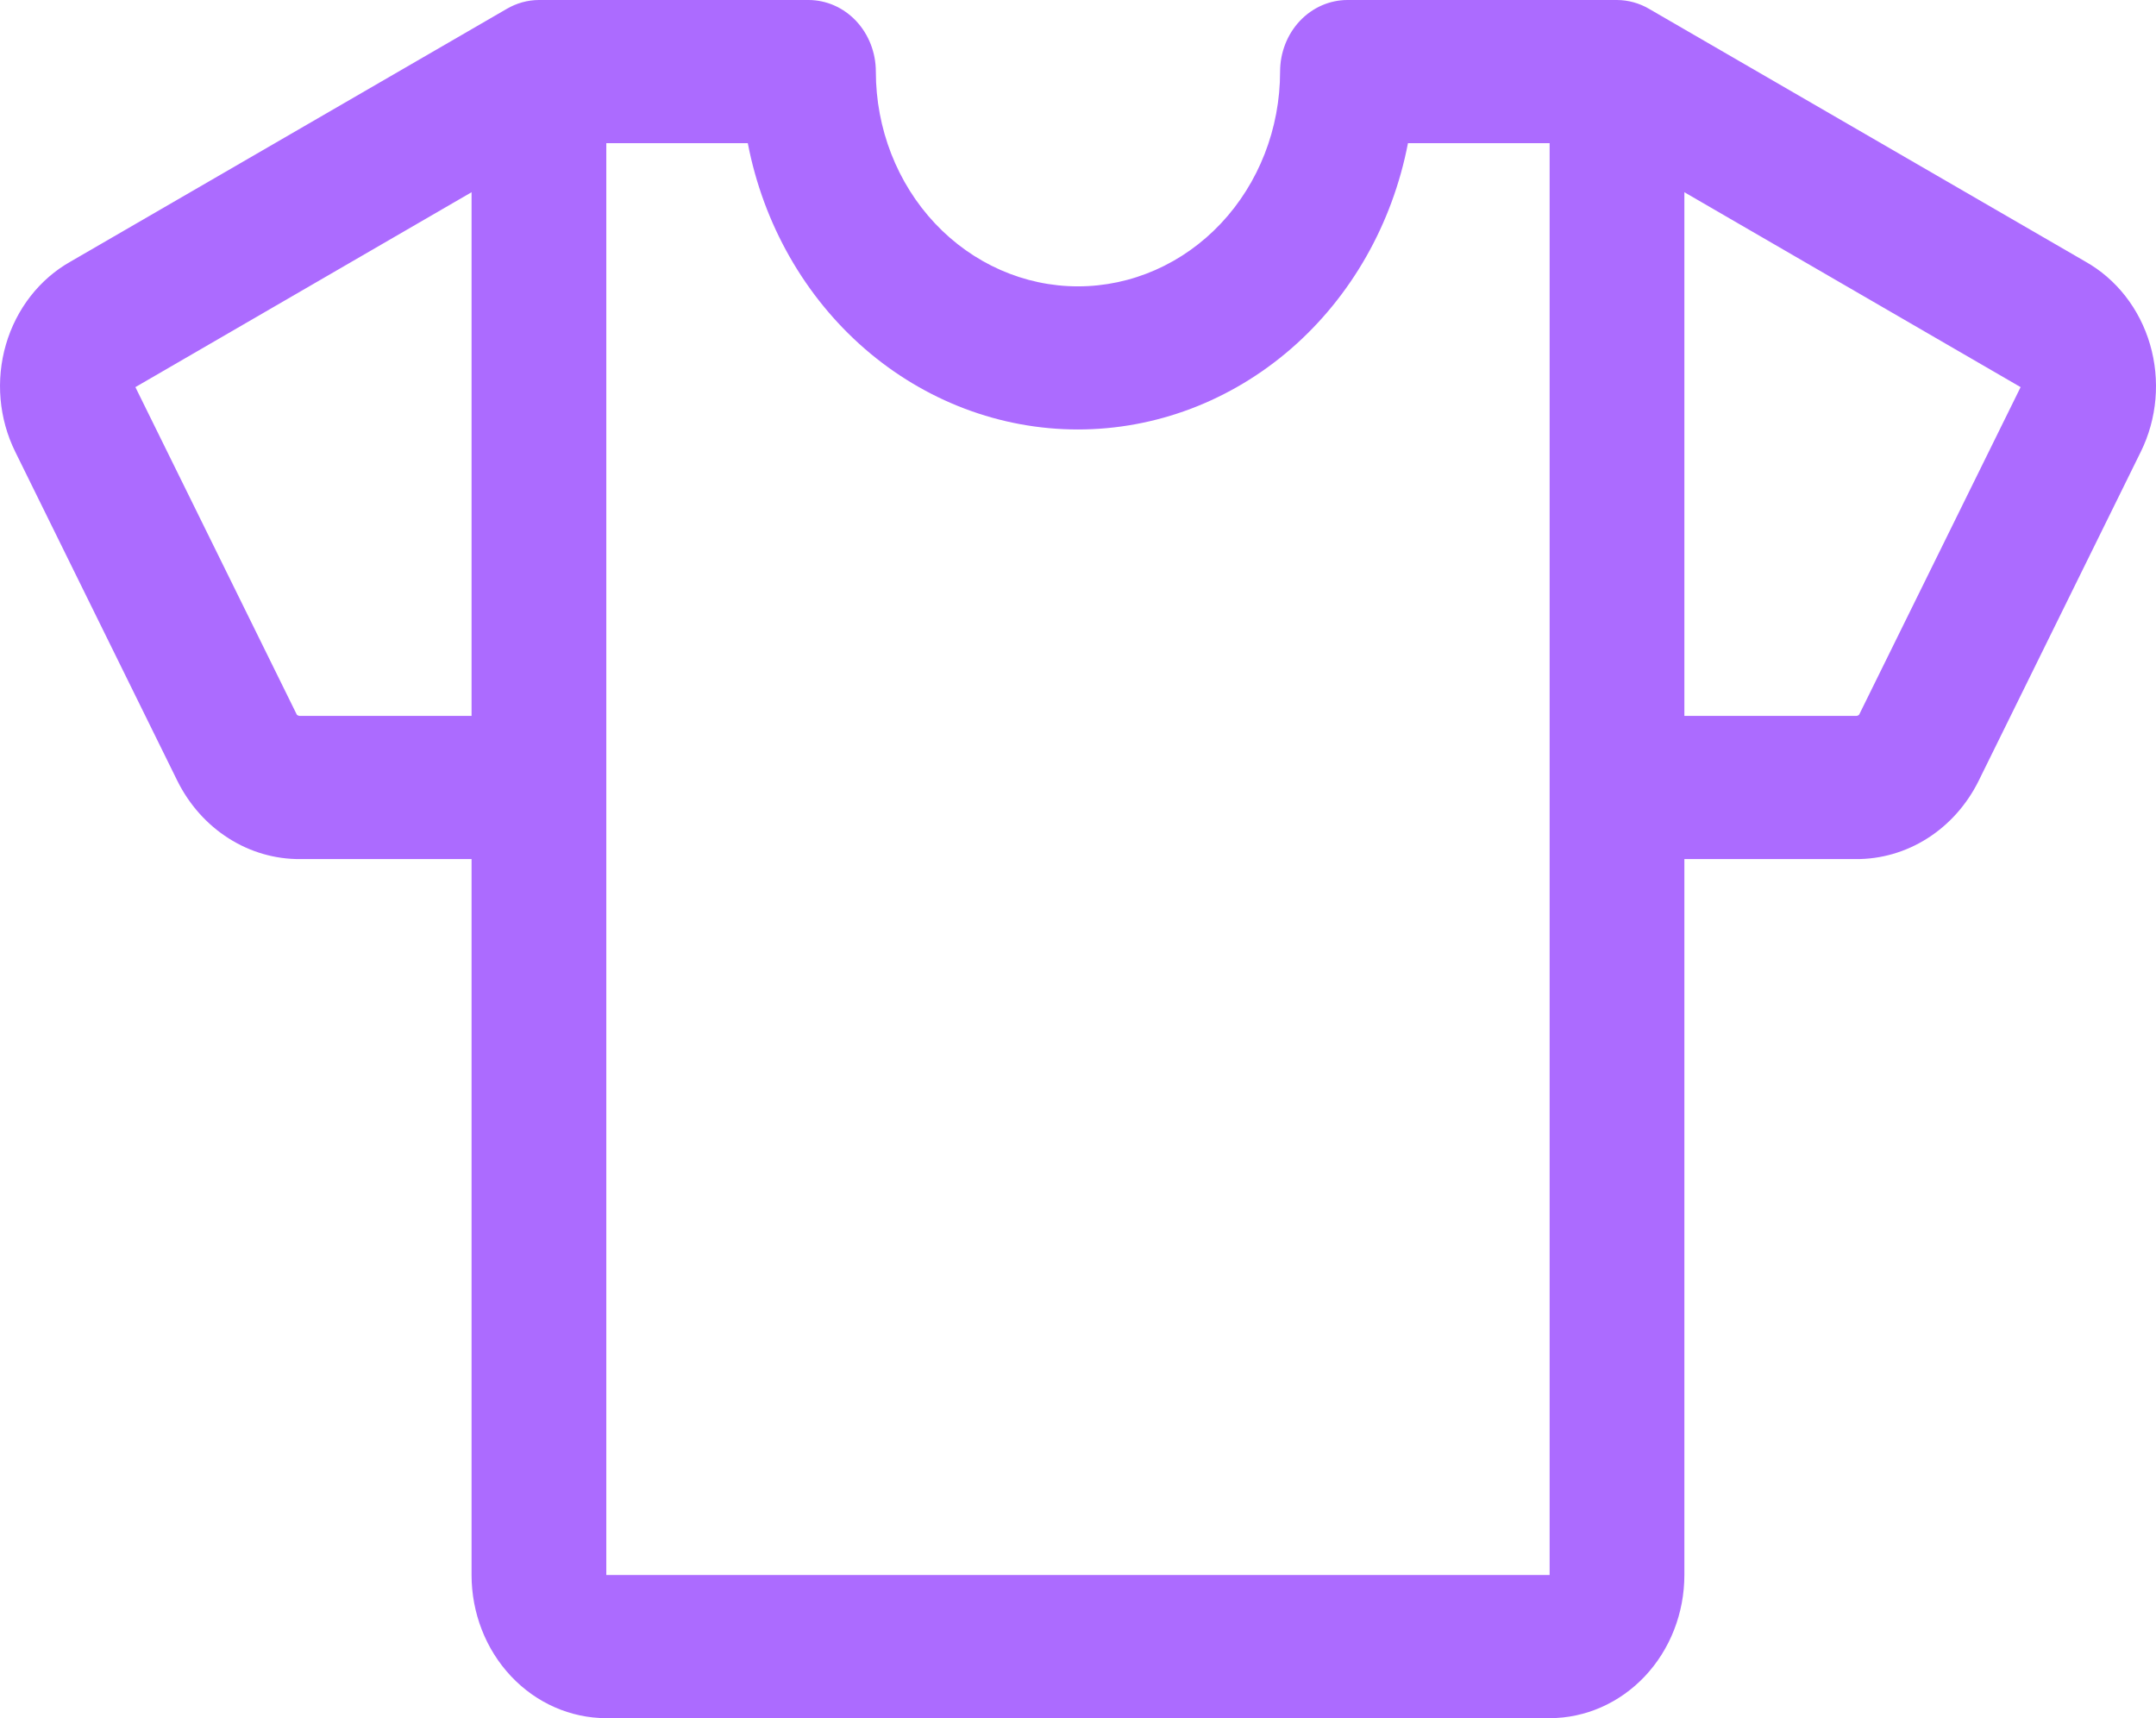 <svg width="64" height="51" viewBox="0 0 64 51" fill="none" xmlns="http://www.w3.org/2000/svg">
<g id="&#236;&#132;&#164;&#236;&#160;&#149; &#235;&#169;&#148;&#235;&#137;&#180; &#235;&#178;&#132;&#237;&#138;&#188;">
<path id="T Shirt" d="M61.899 7.762L48.958 0.266C48.665 0.093 48.335 0.002 48 0H40C39.469 0 38.96 0.224 38.585 0.622C38.21 1.021 37.999 1.561 37.999 2.125C37.999 3.816 37.367 5.437 36.242 6.633C35.117 7.828 33.59 8.5 31.999 8.5C30.408 8.5 28.881 7.828 27.756 6.633C26.631 5.437 25.999 3.816 25.999 2.125C25.999 1.561 25.788 1.021 25.413 0.622C25.038 0.224 24.529 0 23.998 0H15.998C15.662 0.001 15.332 0.093 15.038 0.266L2.099 7.762C1.177 8.279 0.486 9.165 0.177 10.223C-0.132 11.282 -0.033 12.428 0.452 13.409L5.269 23.186C5.62 23.889 6.145 24.477 6.788 24.885C7.43 25.293 8.166 25.506 8.915 25.5H13.998V46.75C13.998 47.877 14.419 48.958 15.169 49.755C15.919 50.552 16.937 51 17.998 51H46C47.061 51 48.078 50.552 48.829 49.755C49.579 48.958 50 47.877 50 46.75V25.5H55.086C55.834 25.506 56.57 25.293 57.213 24.885C57.856 24.477 58.381 23.889 58.731 23.186L63.549 13.409C64.034 12.427 64.132 11.281 63.823 10.223C63.514 9.164 62.822 8.279 61.899 7.762ZM8.915 21.25C8.878 21.252 8.841 21.24 8.812 21.215L4.019 11.491L13.998 5.706V21.25H8.915ZM46 46.75H17.998V4.25H22.198C22.66 6.649 23.887 8.805 25.672 10.354C27.458 11.902 29.692 12.748 31.997 12.748C34.301 12.748 36.535 11.902 38.321 10.354C40.106 8.805 41.333 6.649 41.795 4.25H46V46.75ZM55.188 21.213C55.175 21.226 55.158 21.236 55.141 21.243C55.123 21.249 55.104 21.252 55.086 21.25H50V5.706L59.981 11.491L55.188 21.213Z" fill="#AC6BFF"/>
</g>
</svg>
